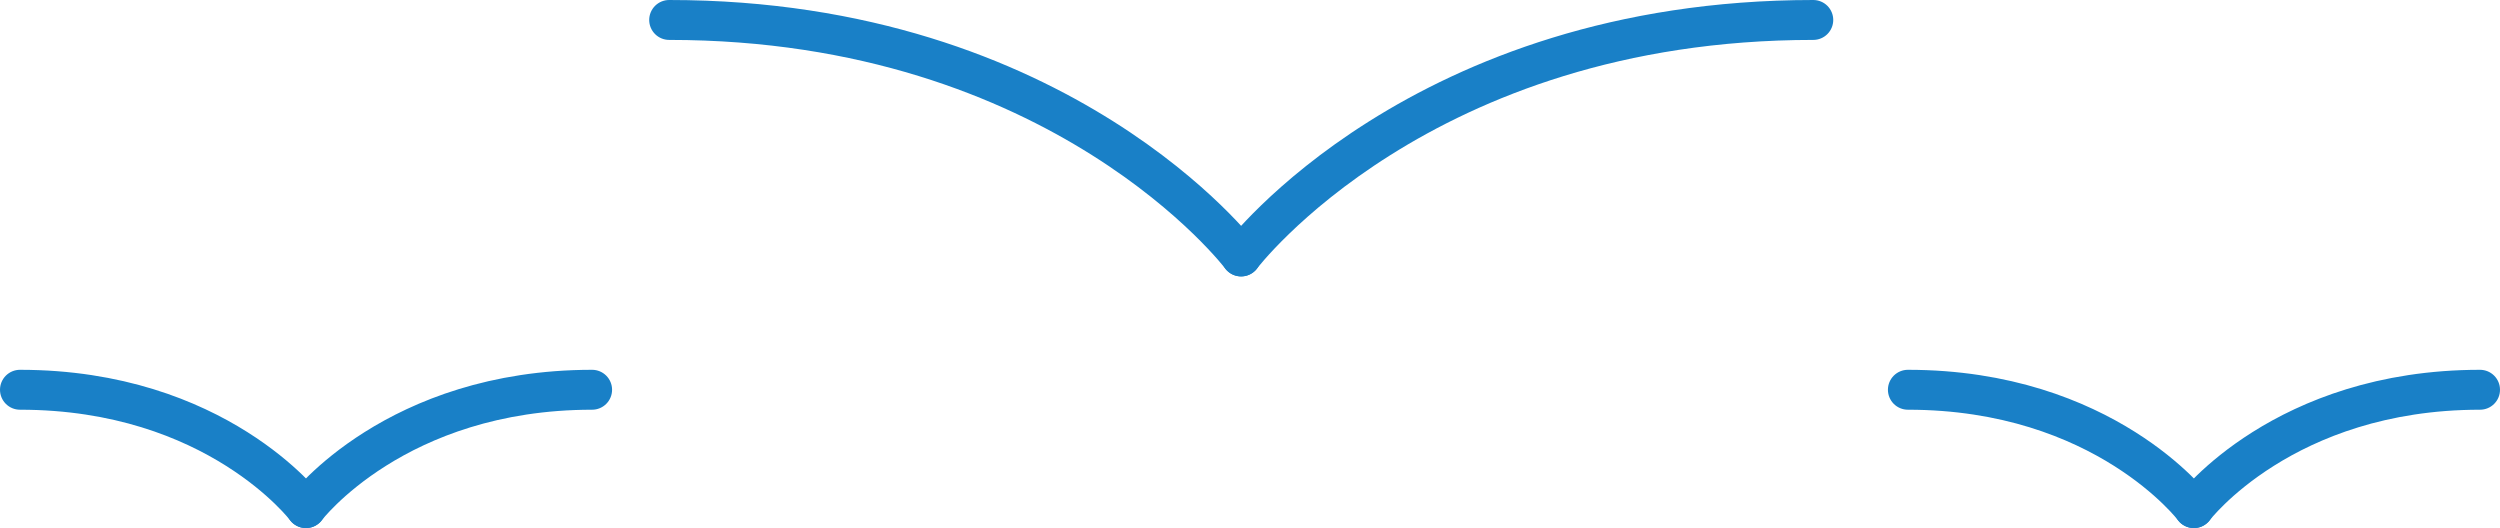 <svg xmlns="http://www.w3.org/2000/svg" viewBox="0 0 125.27 26.46"><defs><style>.cls-1{fill:none;stroke:#1980c7;stroke-linecap:round;stroke-miterlimit:10;stroke-width:2px;}</style></defs><g id="Capa_2" data-name="Capa 2"><g id="Capa_2-2" data-name="Capa 2"><path class="cls-1" d="M33.53,1c19.7,0,28.66,11.85,28.66,11.85"/><path class="cls-1" d="M90.86,1C71.16,1,62.19,12.85,62.19,12.85"/><path class="cls-1" d="M95.6,19.53c9.85,0,14.33,5.93,14.33,5.93"/><path class="cls-1" d="M124.27,19.53c-9.85,0-14.34,5.93-14.34,5.93"/><path class="cls-1" d="M1,19.53c9.85,0,14.33,5.93,14.33,5.93"/><path class="cls-1" d="M29.67,19.53c-9.85,0-14.34,5.93-14.34,5.93"/></g></g></svg>